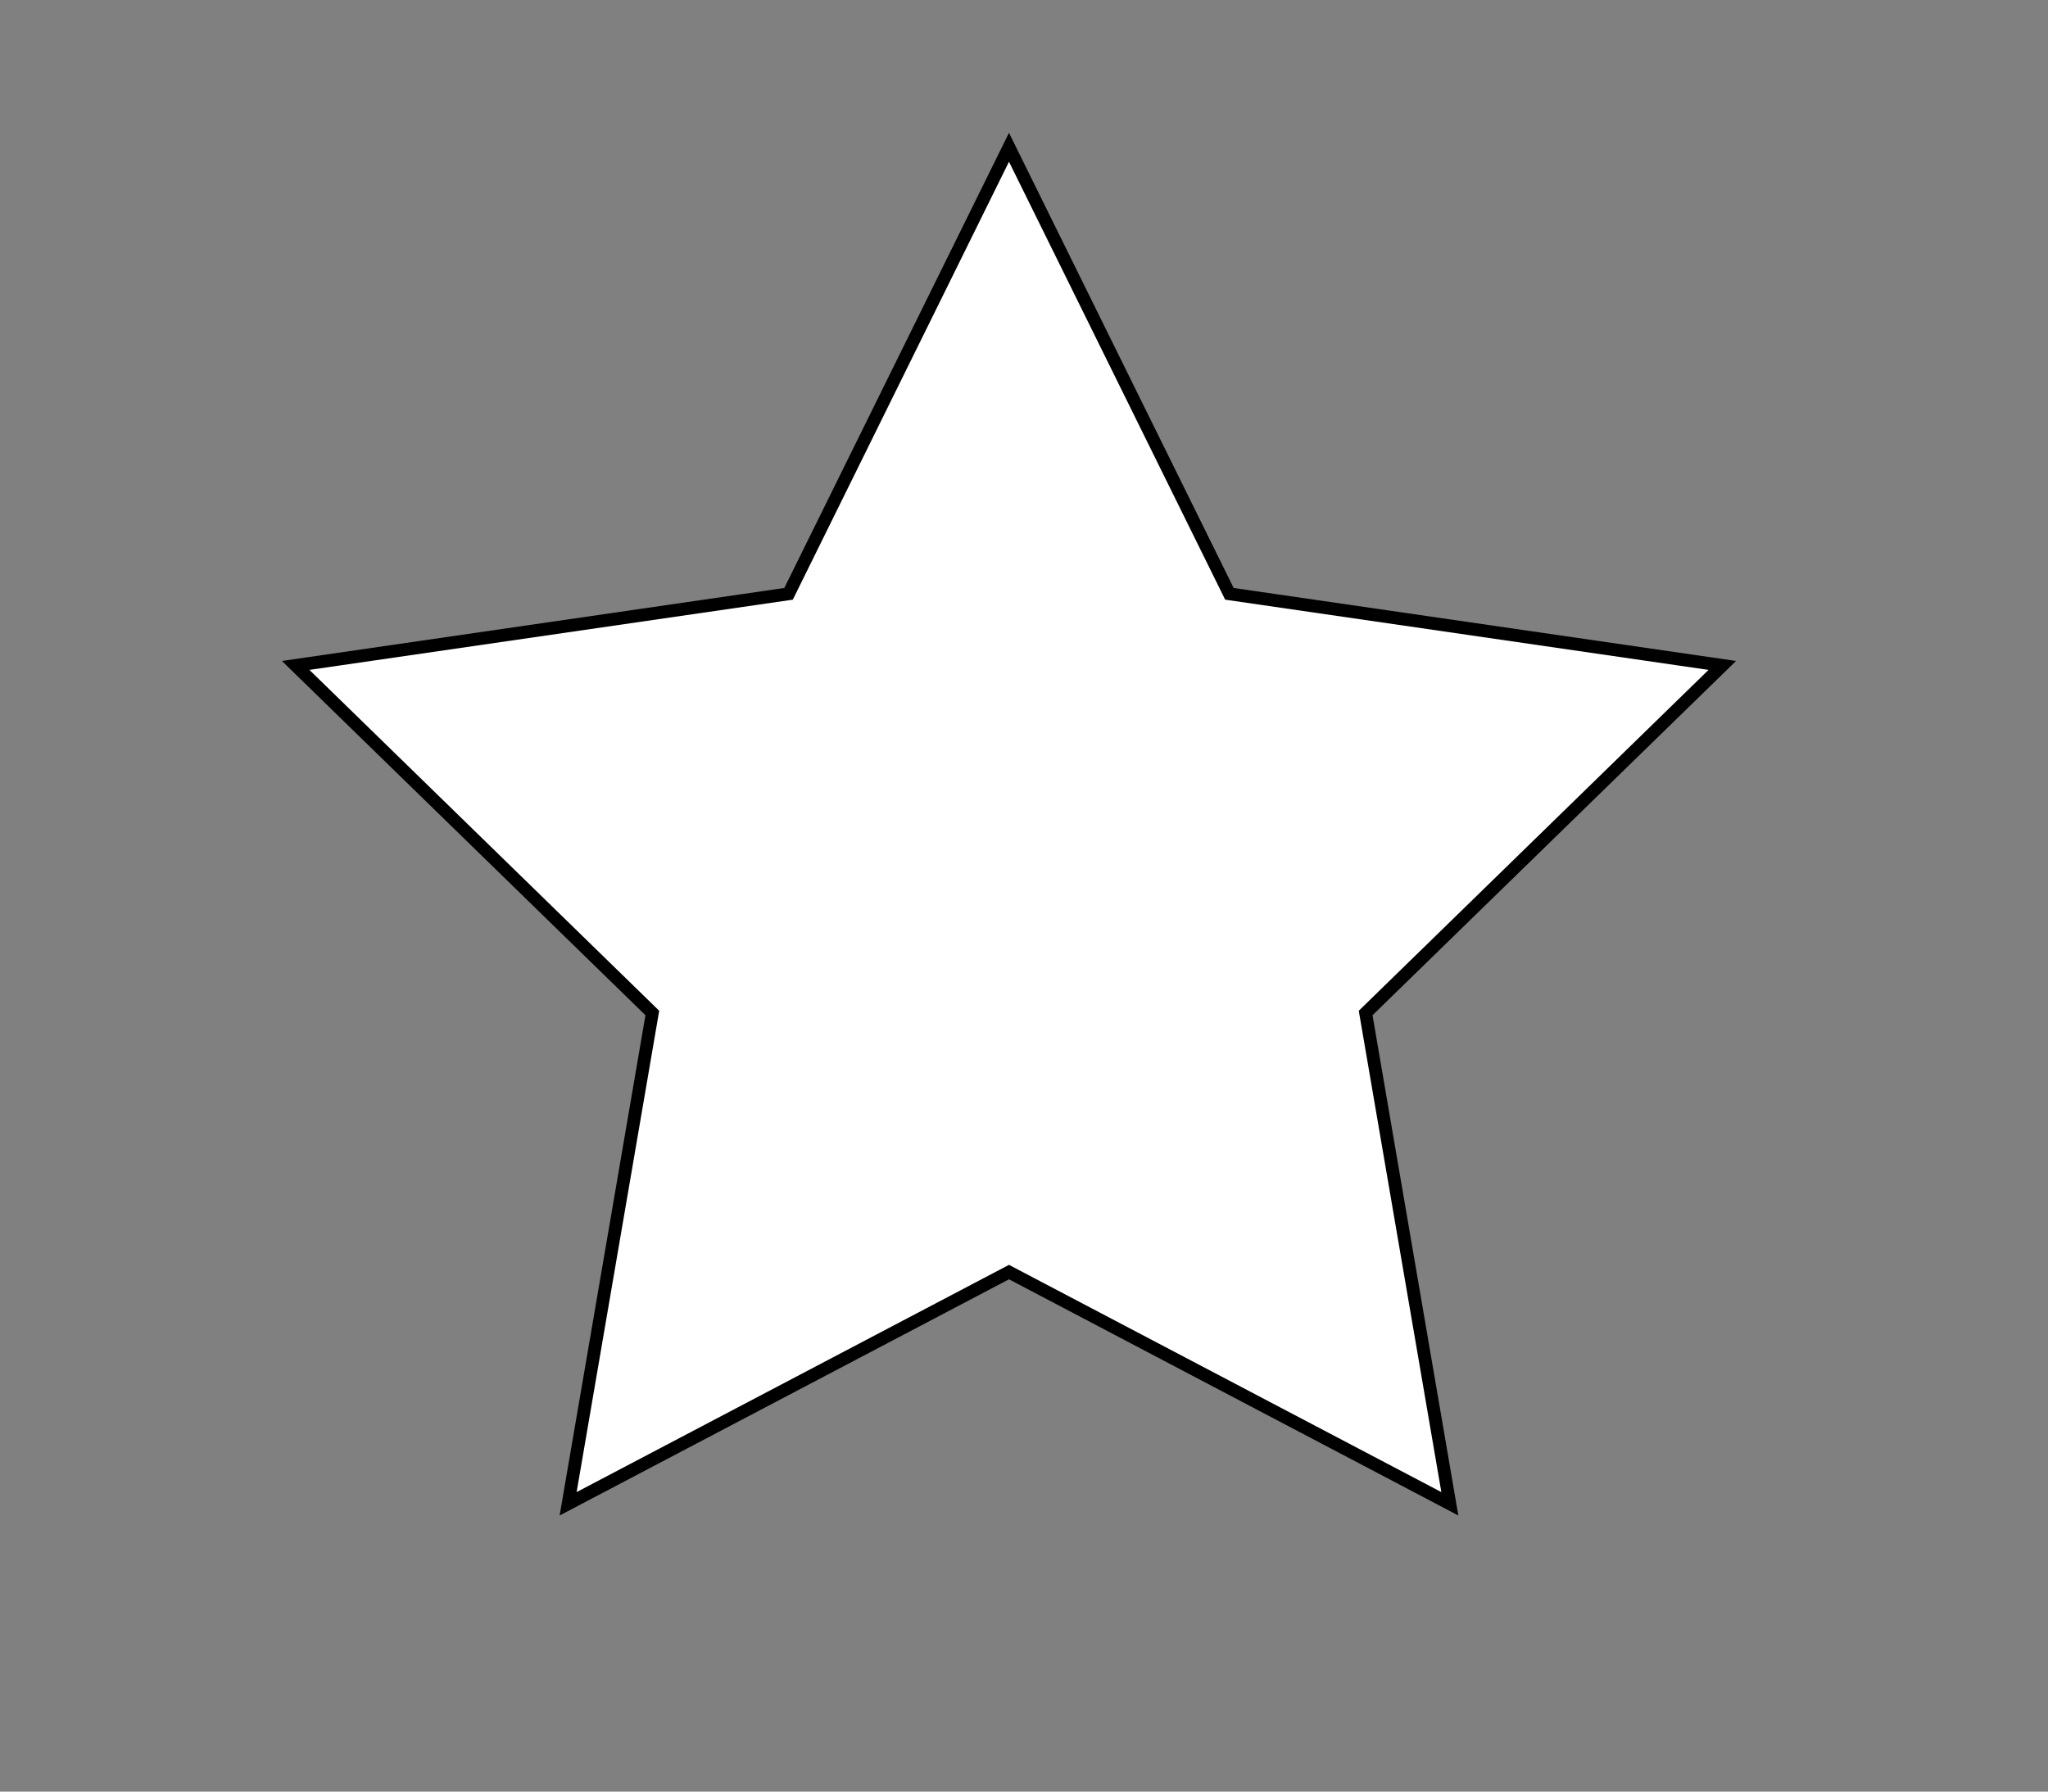 <svg version="1.1" id="Layer_1" xmlns="http://www.w3.org/2000/svg" xmlns:xlink="http://www.w3.org/1999/xlink" x="0px" y="0px"
     width="800px" height="700px" viewBox="0 0 800 700" enable-background="new 0 0 800 700" xml:space="preserve">
<rect x="0" y="0" width="800" height="700" fill="#808080" stroke="none"/>
<polygon class="star" fill="#FFFFFF" stroke="#000000" stroke-width="5" stroke-miterlimit="10" points="394.135,57.546 480.24,232.013 
    672.775,259.99 533.455,395.794 566.344,587.551 394.135,497.015 221.926,587.551 254.815,395.794 115.495,259.99 308.031,232.013 
    "/>
</svg>